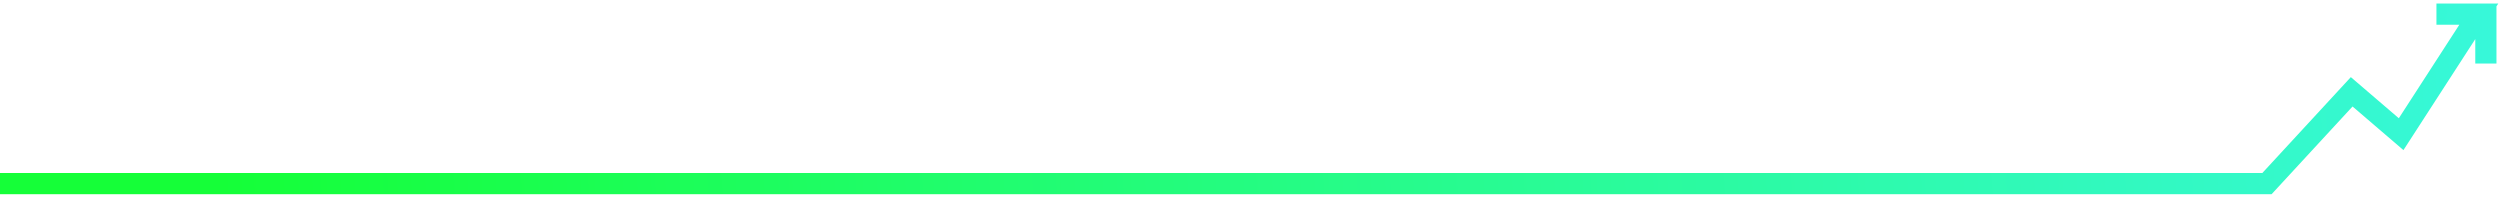 <?xml version="1.0" encoding="UTF-8"?>
<svg width="354px" height="28px" viewBox="0 0 354 28" version="1.1" xmlns="http://www.w3.org/2000/svg" xmlns:xlink="http://www.w3.org/1999/xlink">
    <!-- Generator: Sketch 55.1 (78136) - https://sketchapp.com -->
    <title>Group 4</title>
    <desc>Created with Sketch.</desc>
    <defs>
        <linearGradient x1="99.353%" y1="49.771%" x2="9.2%" y2="50.232%" id="linearGradient-1">
            <stop stop-color="#37F8D9" offset="0%"></stop>
            <stop stop-color="#15FF38" offset="100%"></stop>
        </linearGradient>
    </defs>
    <g id="Page-1" stroke="none" stroke-width="1" fill="none" fill-rule="evenodd">
        <g id="Angular-Developers" transform="translate(-340, -178)">
            <g id="Group-4" transform="translate(340, 175)">
                <rect id="Rectangle" x="0" y="0" width="356" height="34"></rect>
                <polyline id="Path-2" stroke="url(#linearGradient-1)" stroke-width="3" points="0 29 321 29 333 16 340 22 351 5 345 5 352 5 352 12"></polyline>
            </g>
        </g>
    </g>
</svg>